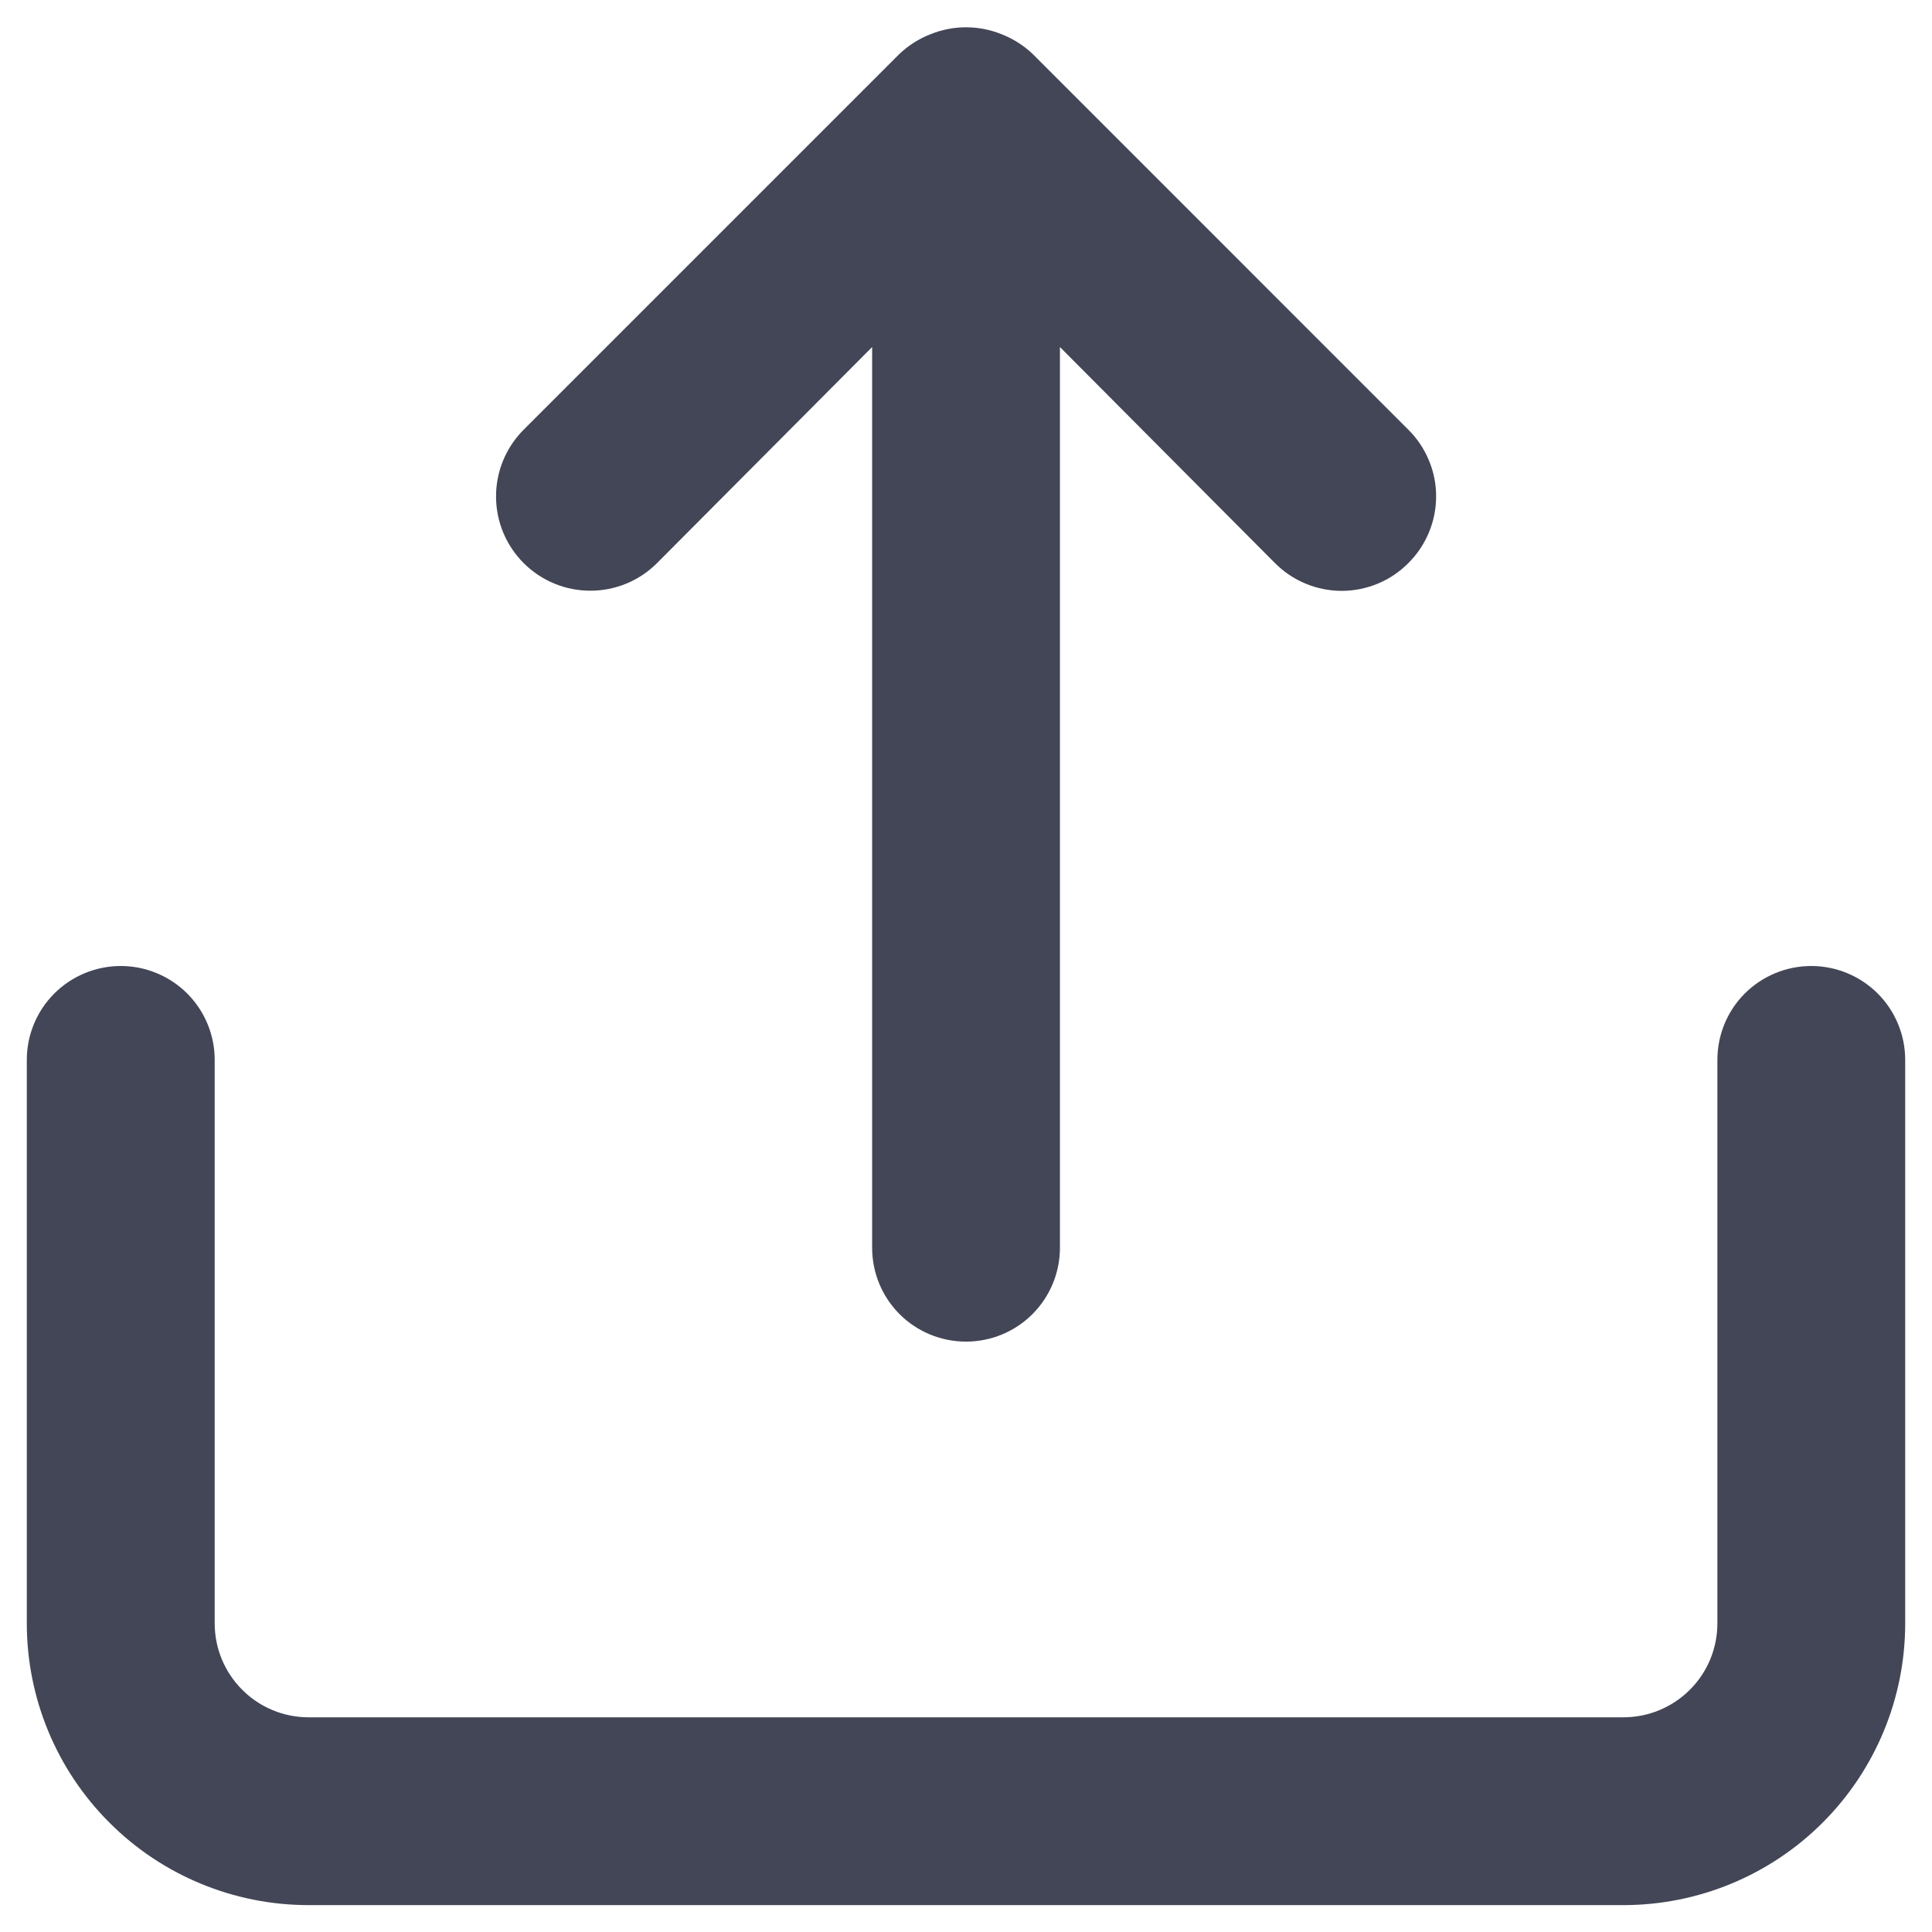 <svg width="24" height="24" viewBox="0 0 24 24" fill="none" xmlns="http://www.w3.org/2000/svg">
<path d="M8.162 6.995L10.834 4.311V15.5C10.834 15.809 10.956 16.106 11.175 16.325C11.394 16.544 11.691 16.666 12 16.666C12.31 16.666 12.606 16.544 12.825 16.325C13.044 16.106 13.167 15.809 13.167 15.5V4.311L15.838 6.995C15.947 7.104 16.076 7.191 16.218 7.25C16.36 7.309 16.513 7.34 16.667 7.34C16.821 7.34 16.973 7.309 17.116 7.25C17.258 7.191 17.387 7.104 17.495 6.995C17.605 6.886 17.691 6.757 17.75 6.615C17.81 6.473 17.84 6.32 17.84 6.166C17.84 6.012 17.81 5.86 17.75 5.718C17.691 5.576 17.605 5.447 17.495 5.338L12.829 0.671C12.717 0.565 12.587 0.482 12.444 0.426C12.159 0.31 11.841 0.31 11.557 0.426C11.414 0.482 11.283 0.565 11.172 0.671L6.505 5.338C6.396 5.447 6.31 5.576 6.251 5.718C6.192 5.86 6.162 6.013 6.162 6.166C6.162 6.32 6.192 6.473 6.251 6.615C6.31 6.757 6.396 6.886 6.505 6.995C6.614 7.104 6.743 7.19 6.885 7.249C7.027 7.308 7.18 7.338 7.333 7.338C7.487 7.338 7.64 7.308 7.782 7.249C7.924 7.19 8.053 7.104 8.162 6.995ZM22.5 12C22.191 12 21.894 12.123 21.675 12.341C21.456 12.56 21.334 12.857 21.334 13.166V20.166C21.334 20.476 21.211 20.773 20.992 20.991C20.773 21.21 20.476 21.333 20.167 21.333H3.833C3.524 21.333 3.227 21.21 3.009 20.991C2.79 20.773 2.667 20.476 2.667 20.166V13.166C2.667 12.857 2.544 12.56 2.325 12.341C2.106 12.123 1.81 12 1.5 12C1.191 12 0.894 12.123 0.675 12.341C0.456 12.56 0.333 12.857 0.333 13.166V20.166C0.333 21.095 0.702 21.985 1.359 22.641C2.015 23.298 2.905 23.666 3.833 23.666H20.167C21.095 23.666 21.985 23.298 22.642 22.641C23.298 21.985 23.667 21.095 23.667 20.166V13.166C23.667 12.857 23.544 12.56 23.325 12.341C23.106 12.123 22.81 12 22.5 12Z" fill="#434656"/>
</svg>
